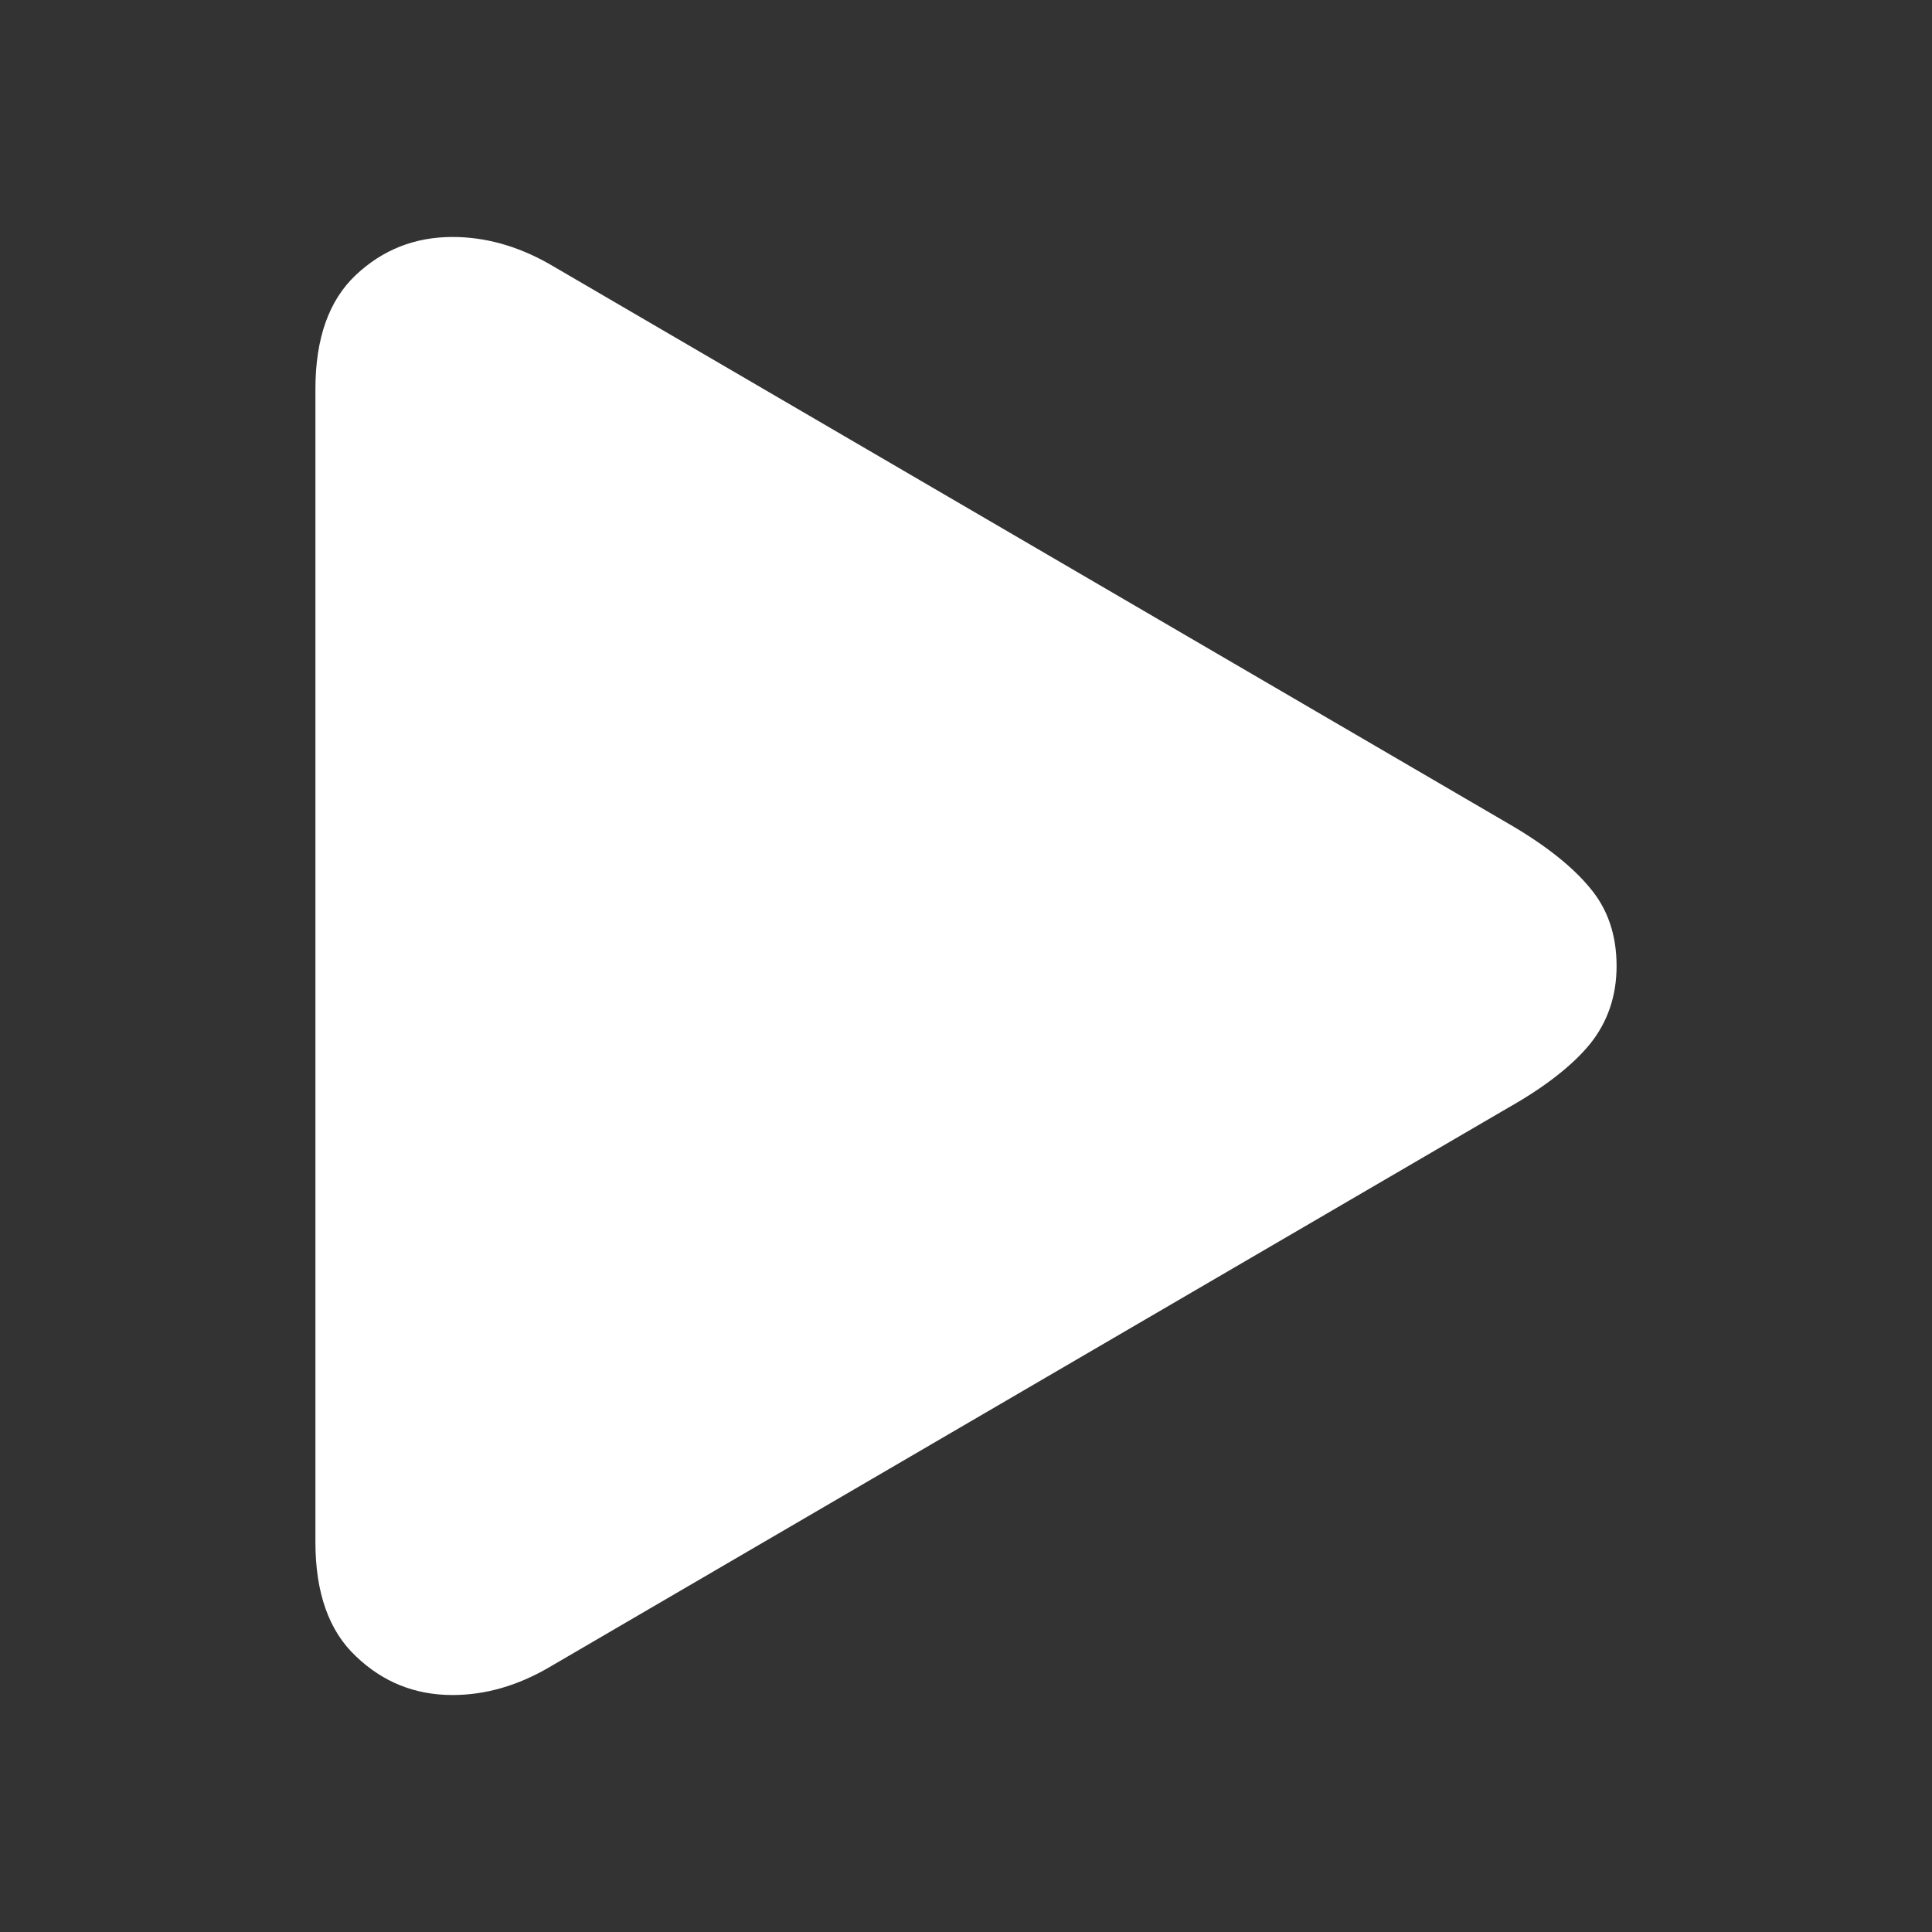 <svg width="50" height="50" viewBox="0 0 50 50" fill="none" xmlns="http://www.w3.org/2000/svg">
<rect x="0" y="0" width="50" height="50" fill="#333333" stroke="none"/>
<path d="M8.163 39.909V10.07C8.163 8.758 8.512 7.773 9.209 7.117C9.906 6.461 10.74 6.133 11.711 6.133C12.559 6.133 13.393 6.365 14.213 6.83L39.027 21.309C39.971 21.855 40.675 22.409 41.14 22.97C41.605 23.517 41.837 24.193 41.837 25C41.837 25.779 41.605 26.456 41.14 27.03C40.675 27.591 39.971 28.138 39.027 28.671L14.213 43.149C13.393 43.628 12.559 43.867 11.711 43.867C10.74 43.867 9.906 43.532 9.209 42.862C8.512 42.206 8.163 41.222 8.163 39.909Z" fill="white"/>
</svg>
